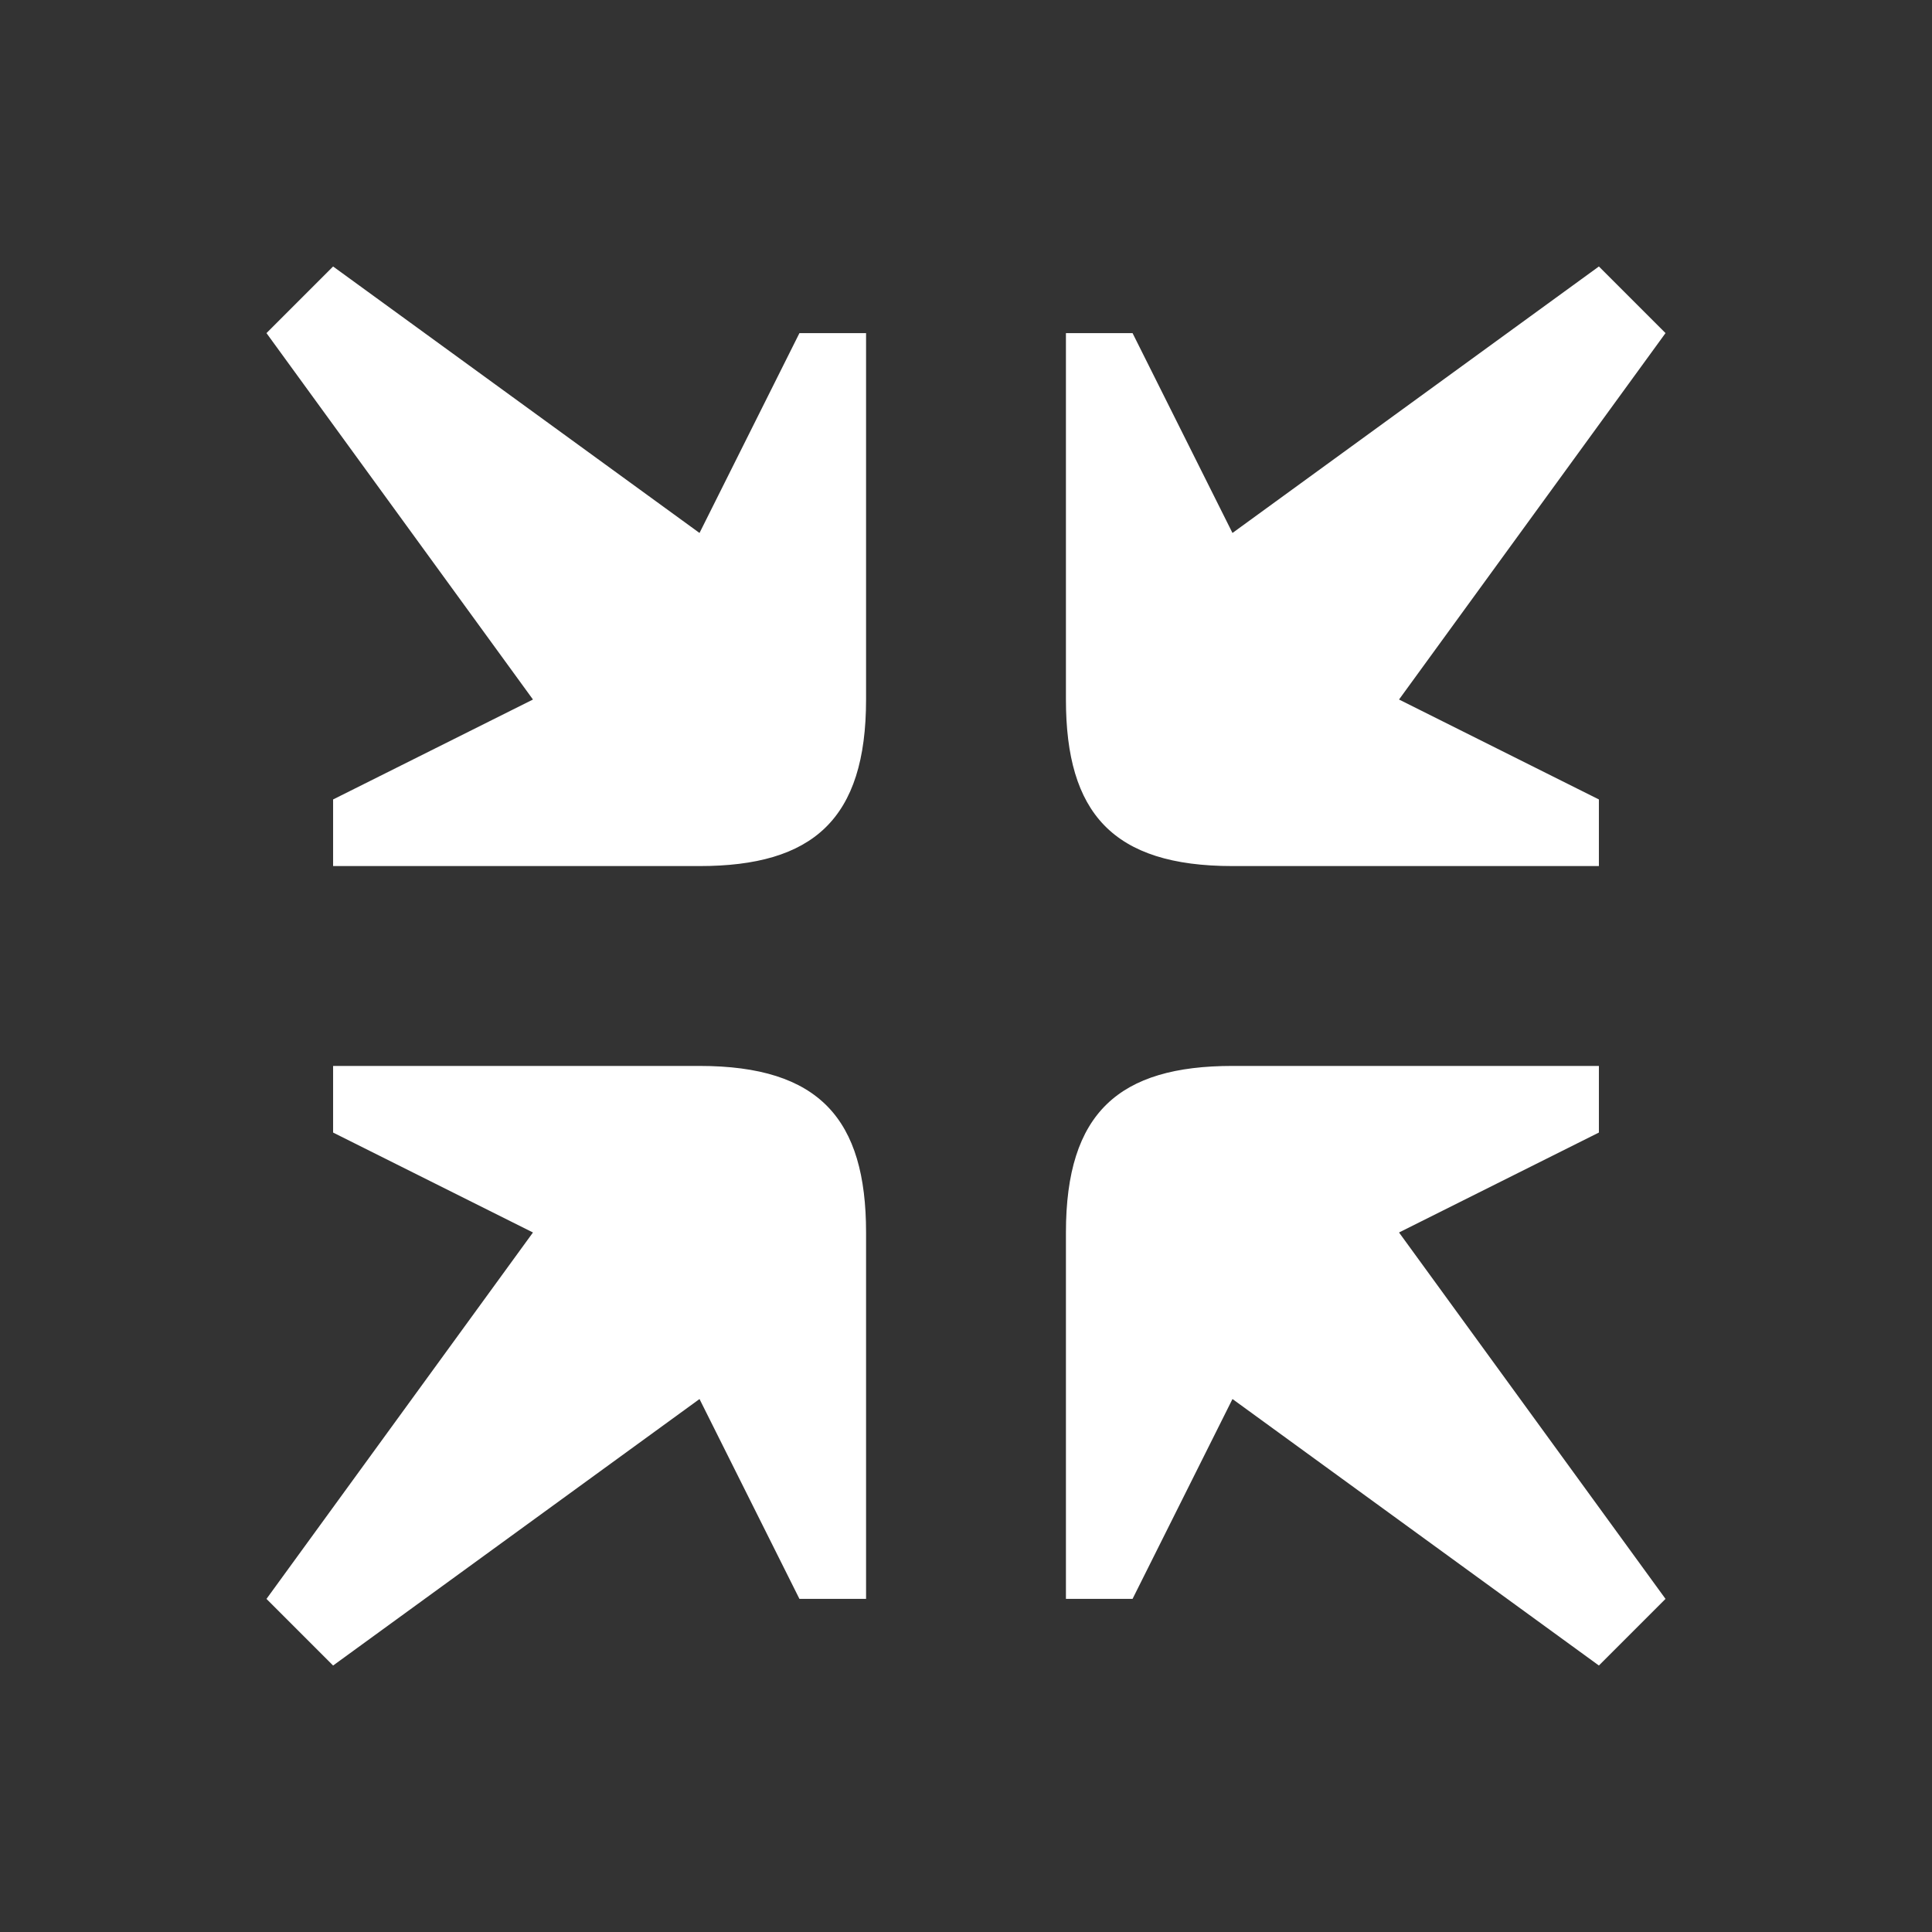 <svg version="1.2" xmlns="http://www.w3.org/2000/svg" viewBox="0 0 29 29" width="29" height="29">
	<rect x="0" y="0" width="29" height="29" fill="#333333" stroke="none"/>
	<title>exit_full_screen-svg</title>
	<style>
		.s0 { fill: #ffffff } 
	</style>
	<path id="Layer" class="s0" d="m24 16v1l-3 1.5 4 5.5-1 1-5.5-4-1.5 3h-1v-5.5c0-1.8 0.8-2.5 2.5-2.5zm-11 8h-1l-1.5-3-5.5 4-1-1 4-5.5-3-1.5v-1h5.5c1.8 0 2.5 0.8 2.5 2.5zm3-19h1l1.5 3 5.5-4 1 1-4 5.5 3 1.5v1h-5.5c-1.8 0-2.5-0.8-2.5-2.5zm-11 8v-1l3-1.5-4-5.5 1-1 5.5 4 1.5-3h1v5.5c0 1.8-0.8 2.5-2.5 2.5z"/>
</svg>